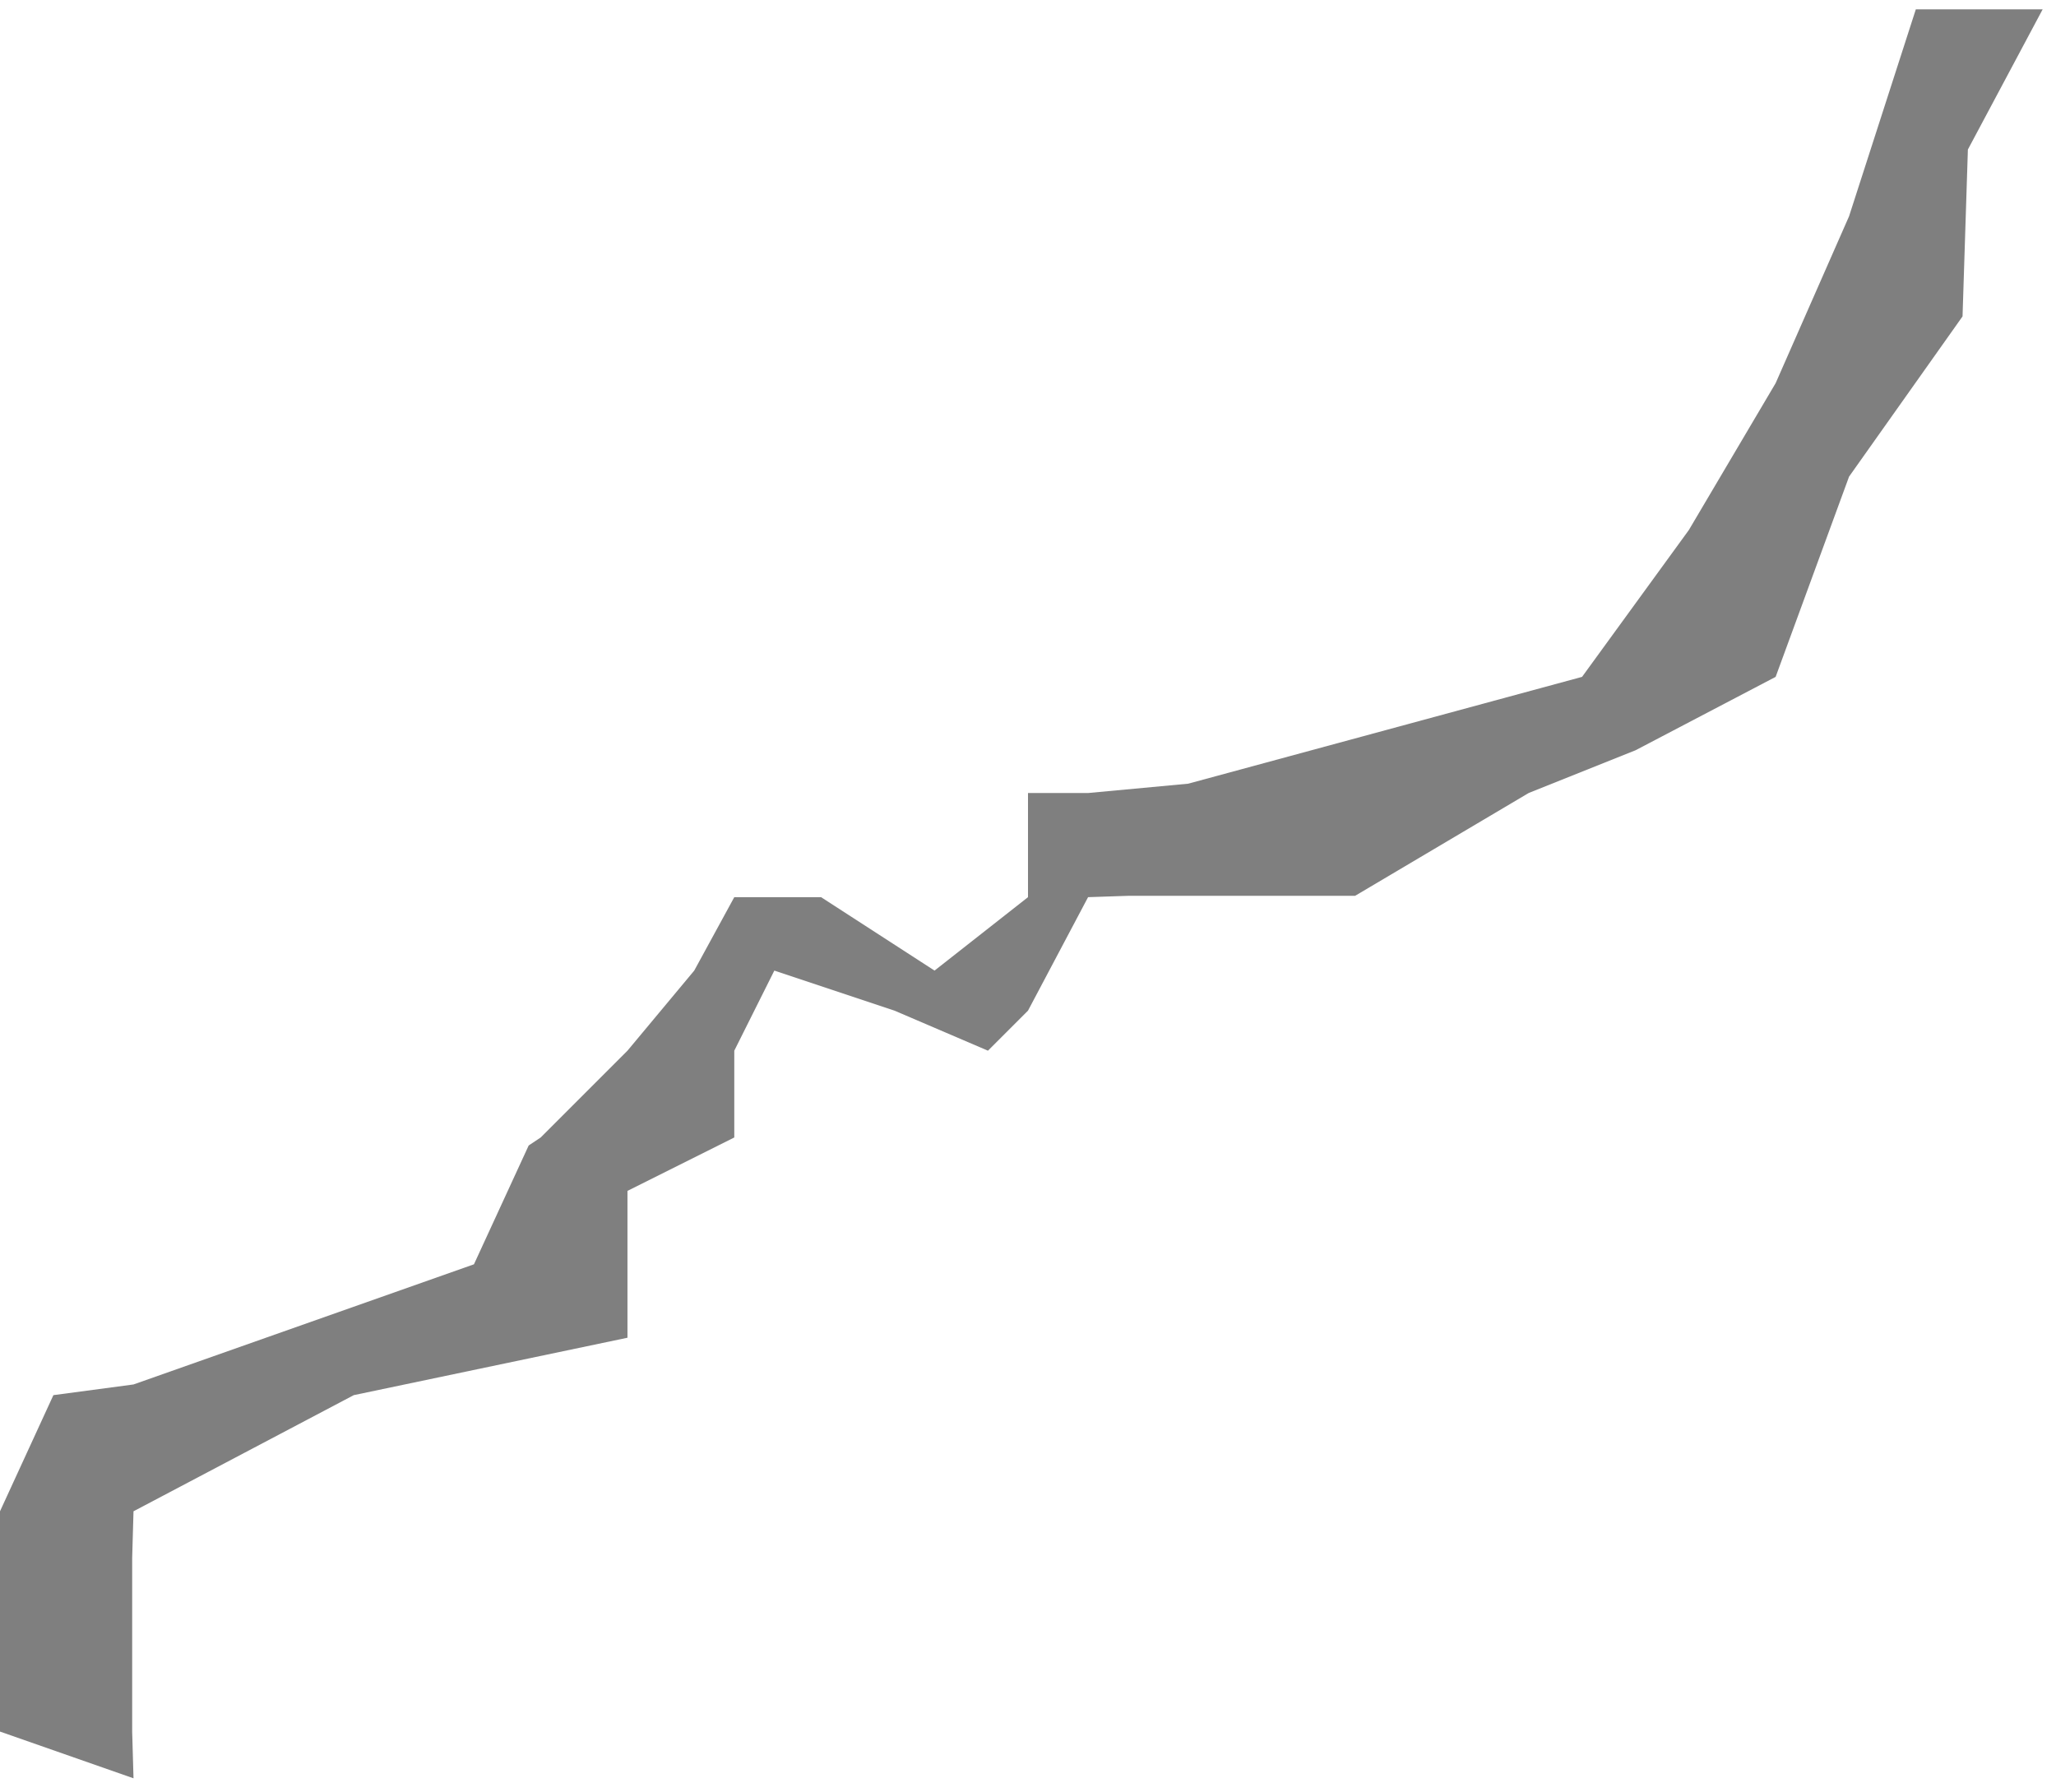 ﻿<?xml version="1.0" encoding="utf-8"?>
<svg version="1.1" xmlns:xlink="http://www.w3.org/1999/xlink" width="140px" height="122px" xmlns="http://www.w3.org/2000/svg">
  <g transform="matrix(1 0 0 1 -1367 -518 )">
    <path d="M 139.091 0.636  L 130.455 0.636  L 125.909 14.727  L 120.909 26.091  L 115 36.091  L 107.727 46.091  L 80.909 53.364  L 74.091 54  L 70 54  L 70 61.091  L 63.636 66.091  L 55.909 61.091  L 50 61.091  L 47.273 66.091  L 42.727 71.545  L 36.818 77.455  L 36 78  L 32.273 86.091  L 9.091 94.273  L 3.636 95  L 0 102.909  L 0 111.545  L 0 117.909  L 9.091 121.091  L 9 117.909  L 9 106.091  L 9.091 102.909  L 24.091 95  L 42.727 91.091  L 42.727 86.091  L 42.727 81.091  L 50 77.455  L 50 71.545  L 52.727 66.091  L 60.909 68.818  L 67.273 71.545  L 70 68.818  L 74.091 61.091  L 76.818 61  L 92.273 61  L 104.091 54  L 111.364 51.091  L 120.909 46.091  L 125.909 32.455  L 133.636 21.545  L 134 10.182  L 139.091 0.636  Z " fill-rule="nonzero" fill="#7f7f7f" stroke="none" transform="matrix(1 0 0 1 1367 518 )" />
  </g>
</svg>